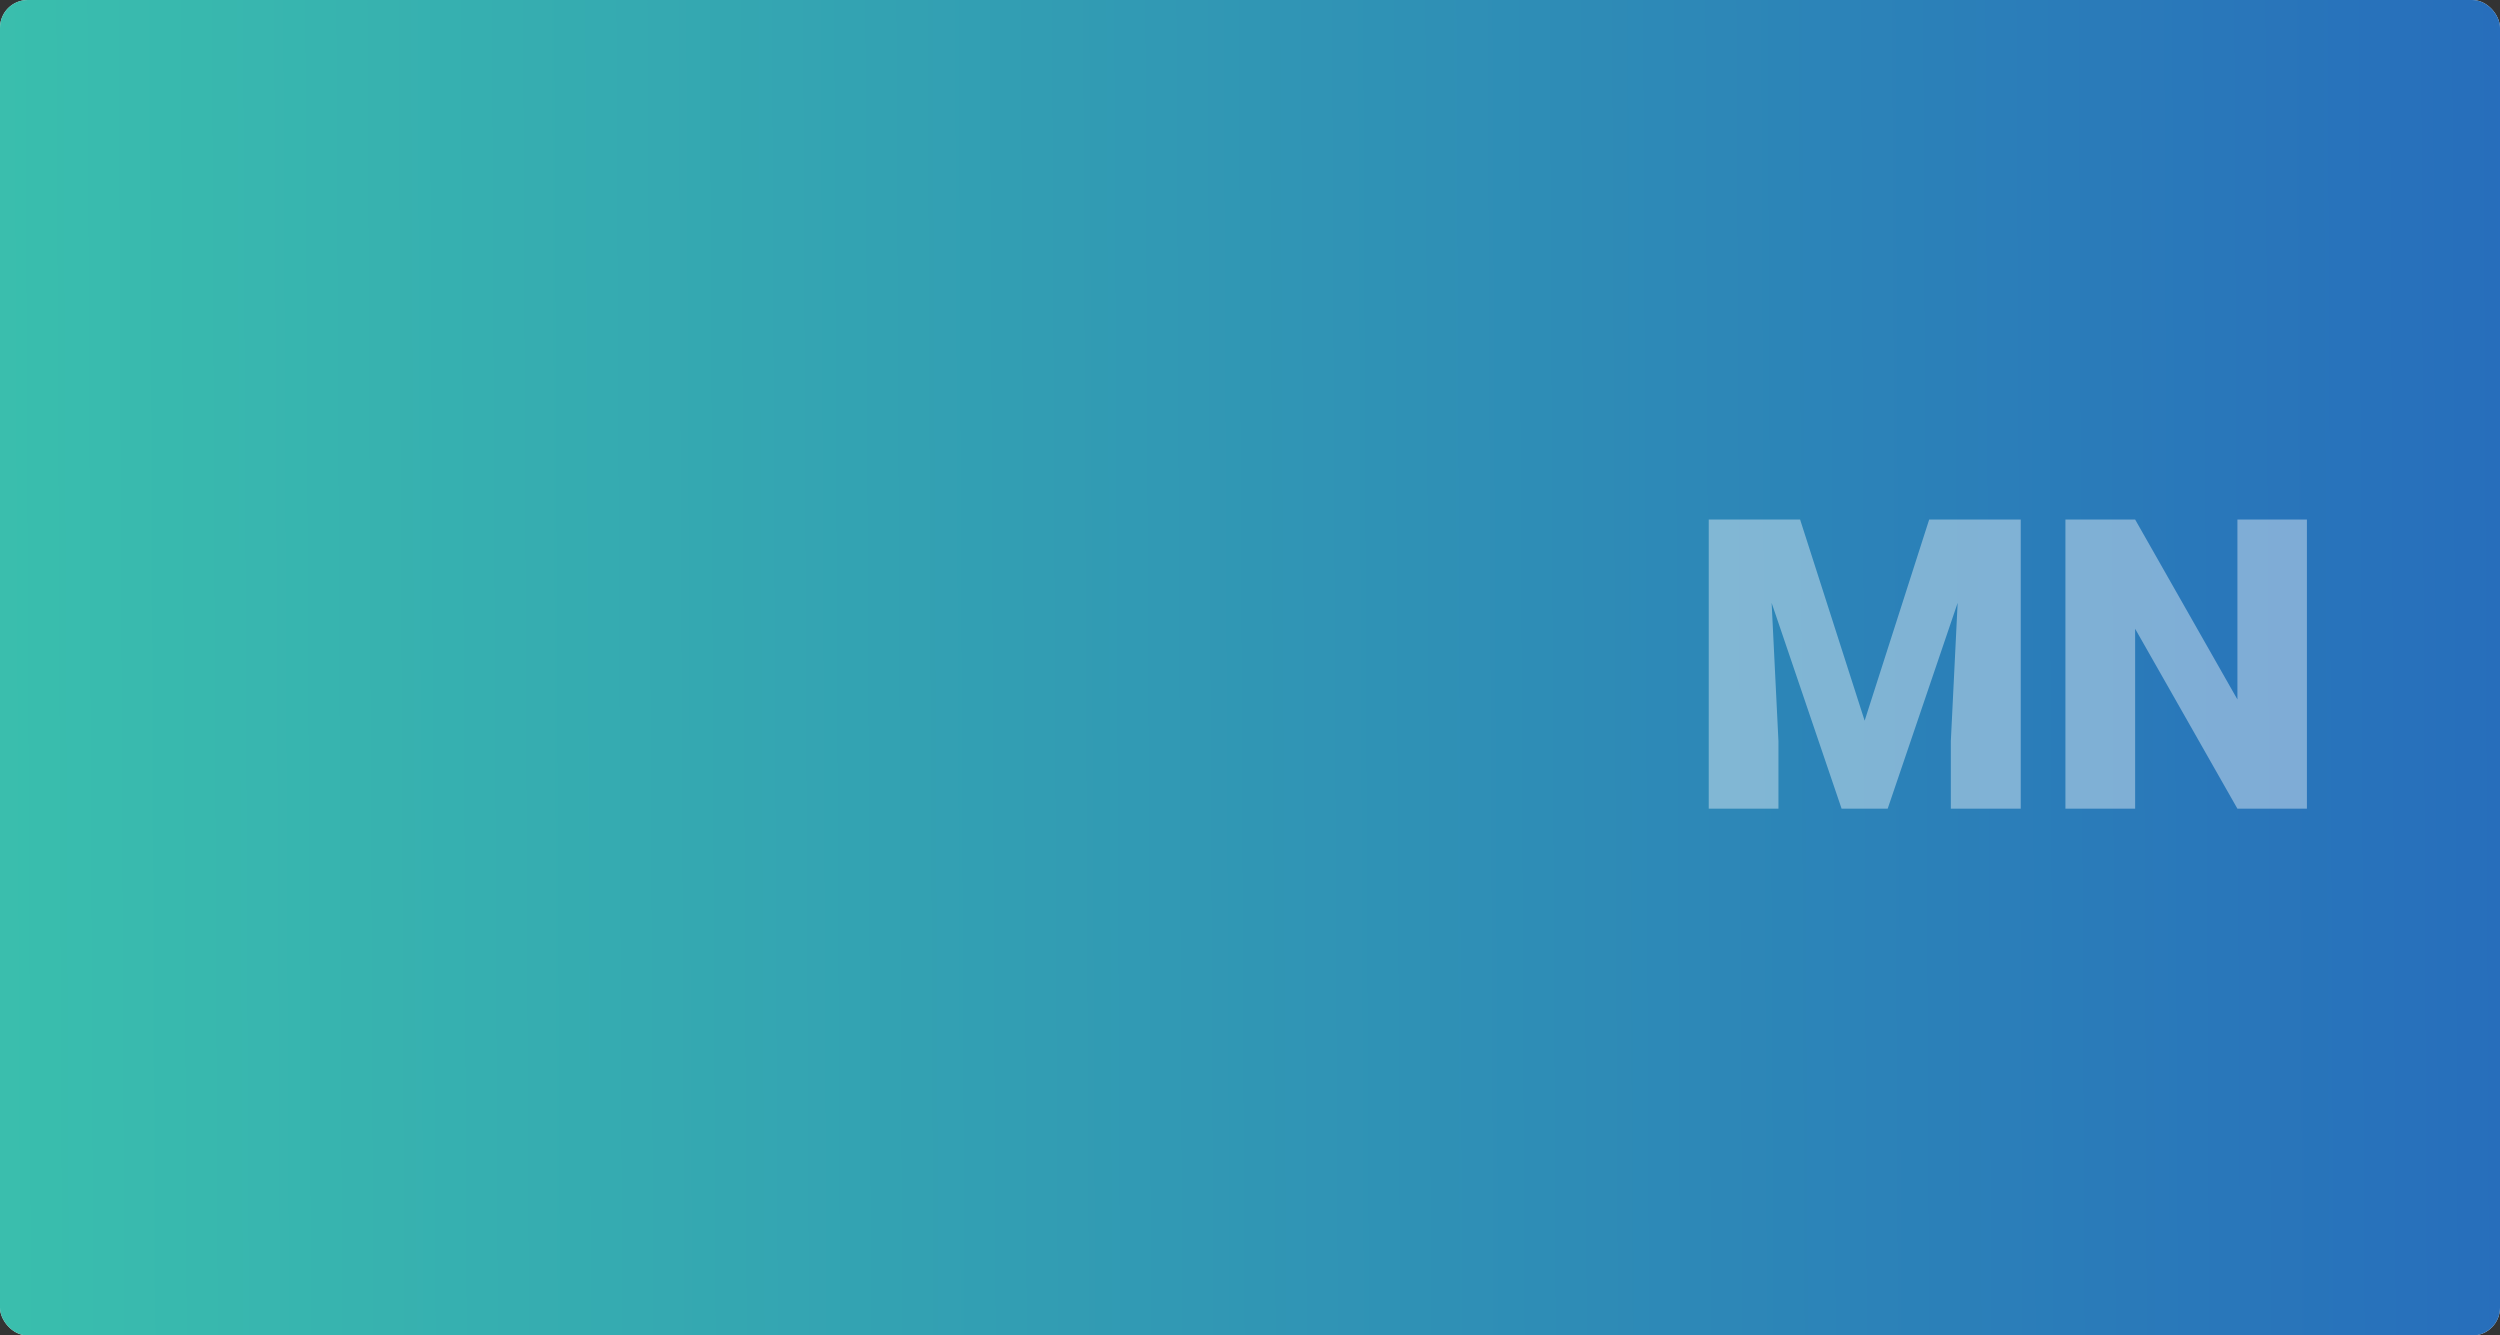 <svg width="541" height="289" viewBox="0 0 541 289" fill="none" xmlns="http://www.w3.org/2000/svg">
<rect x="0" y="0" width="541" height="289" fill="#333333" stroke="none"/>
<g clip-path="url(#clip0_2132_23033)">
<rect width="541" height="289" rx="6" fill="white"/>
<rect opacity="0.9" x="-8.453" width="564.669" height="299.241" fill="url(#paint0_linear_2132_23033)"/>
<path opacity="0.4" d="M377.249 112.425H389.54L403.508 155.961L417.475 112.425H429.767L408.493 175H398.522L377.249 112.425ZM369.77 112.425H382.492L384.856 160.388V175H369.77V112.425ZM424.524 112.425H437.288V175H422.16V160.388L424.524 112.425ZM499.218 112.425V175H484.176L462.043 136.063V175H446.958V112.425H462.043L484.176 151.362V112.425H499.218Z" fill="white"/>
</g>
<defs>
<linearGradient id="paint0_linear_2132_23033" x1="-19.442" y1="159.764" x2="556.216" y2="157.228" gradientUnits="userSpaceOnUse">
<stop stop-color="#25BBA4"/>
<stop offset="1" stop-color="#0F5CB5"/>
</linearGradient>
<clipPath id="clip0_2132_23033">
<rect width="541" height="289" rx="6" fill="white"/>
</clipPath>
</defs>
</svg>
